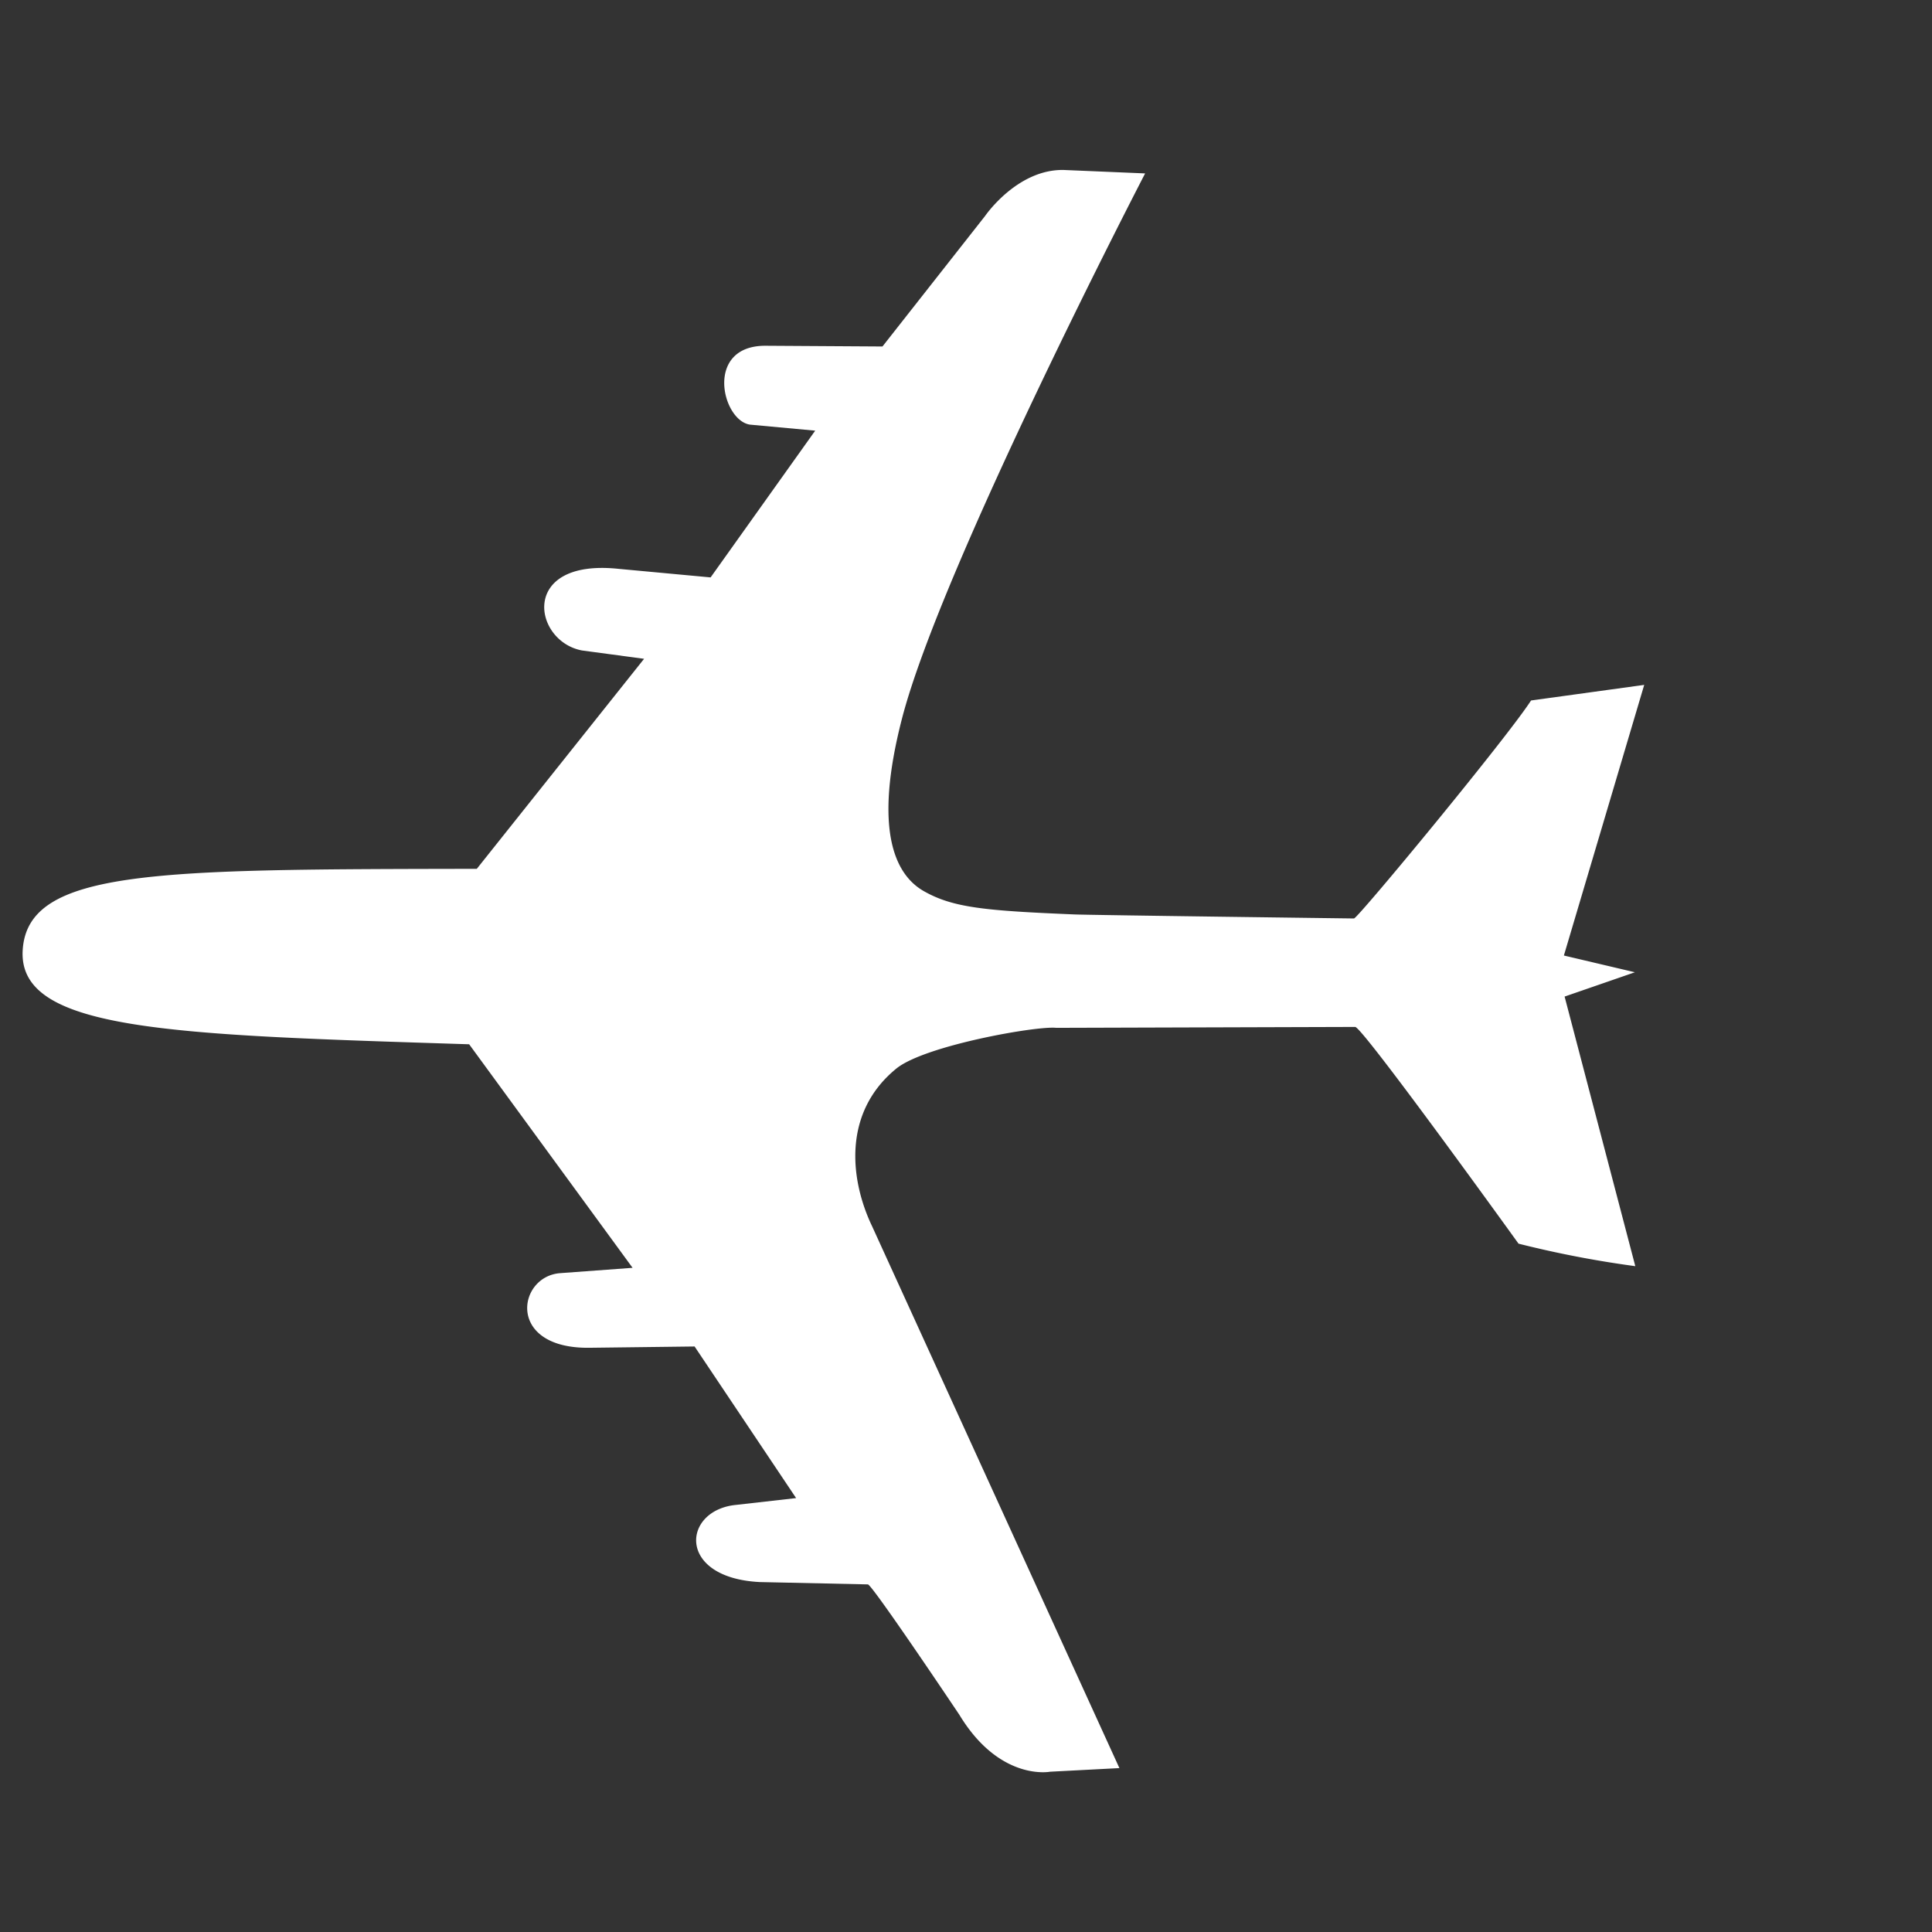 <svg xmlns="http://www.w3.org/2000/svg" width="82.774" height="82.773" viewBox="0 0 82.774 82.773">
  <rect x="0" y="0" width="82.774" height="82.773" fill="#333333" stroke="none"/>
  <g id="Airplane_silhouette" transform="matrix(-0.719, 0.695, -0.695, -0.719, 82.774, 42.099)">
    <path id="path3166" d="M.144,48.358l2.409,2.534c1.411,1.411,3.786.921,3.786.921l7.05-.965,3.57,3.494c1.881,1.847,3.58-.979,2.841-1.953l-1.833-2.131,7.592-1.406,2.577,3c2.754,3.292,4.8.326,3.561-1.42l-1.665-2.107,11.407-1.488C51.246,56.28,55.25,60.2,57.831,57.87c2.6-2.341-2-7.007-10.932-16.211l1.622-11.752,2.39,1.992c1.411,1.176,3.916-.71,1.329-3.162l-3.287-3.1,1.387-7.693,2.054,1.579c1.814,1.444,4.017-.466,1.564-3.086L50.7,13.149c-.134-.1,1.065-6.747,1.065-6.747.739-3.258-1.1-4.449-1.1-4.449L48.421,0,39.908,24.047c-.705,2.116-2.493,4.414-5.48,4.141-1.579-.168-5.567-2.86-6.1-3.5L19.09,15.812c-.235-.168,1.42-11.541,1.42-11.541A44.9,44.9,0,0,0,17.583.1L11.733,10.51,8.844,9.166l1.689,2.63L0,17.741,3.95,20.63c1.881-.437,11.743-1.545,11.944-1.444,0,0,8.031,7.964,8.489,8.446,2.654,2.788,3.546,3.829,3.95,5.207s-.284,3.4-4.449,5.955C18.14,42.321.144,48.358.144,48.358Z" transform="translate(0 0)" fill="#fff"/>
  </g>
</svg>

